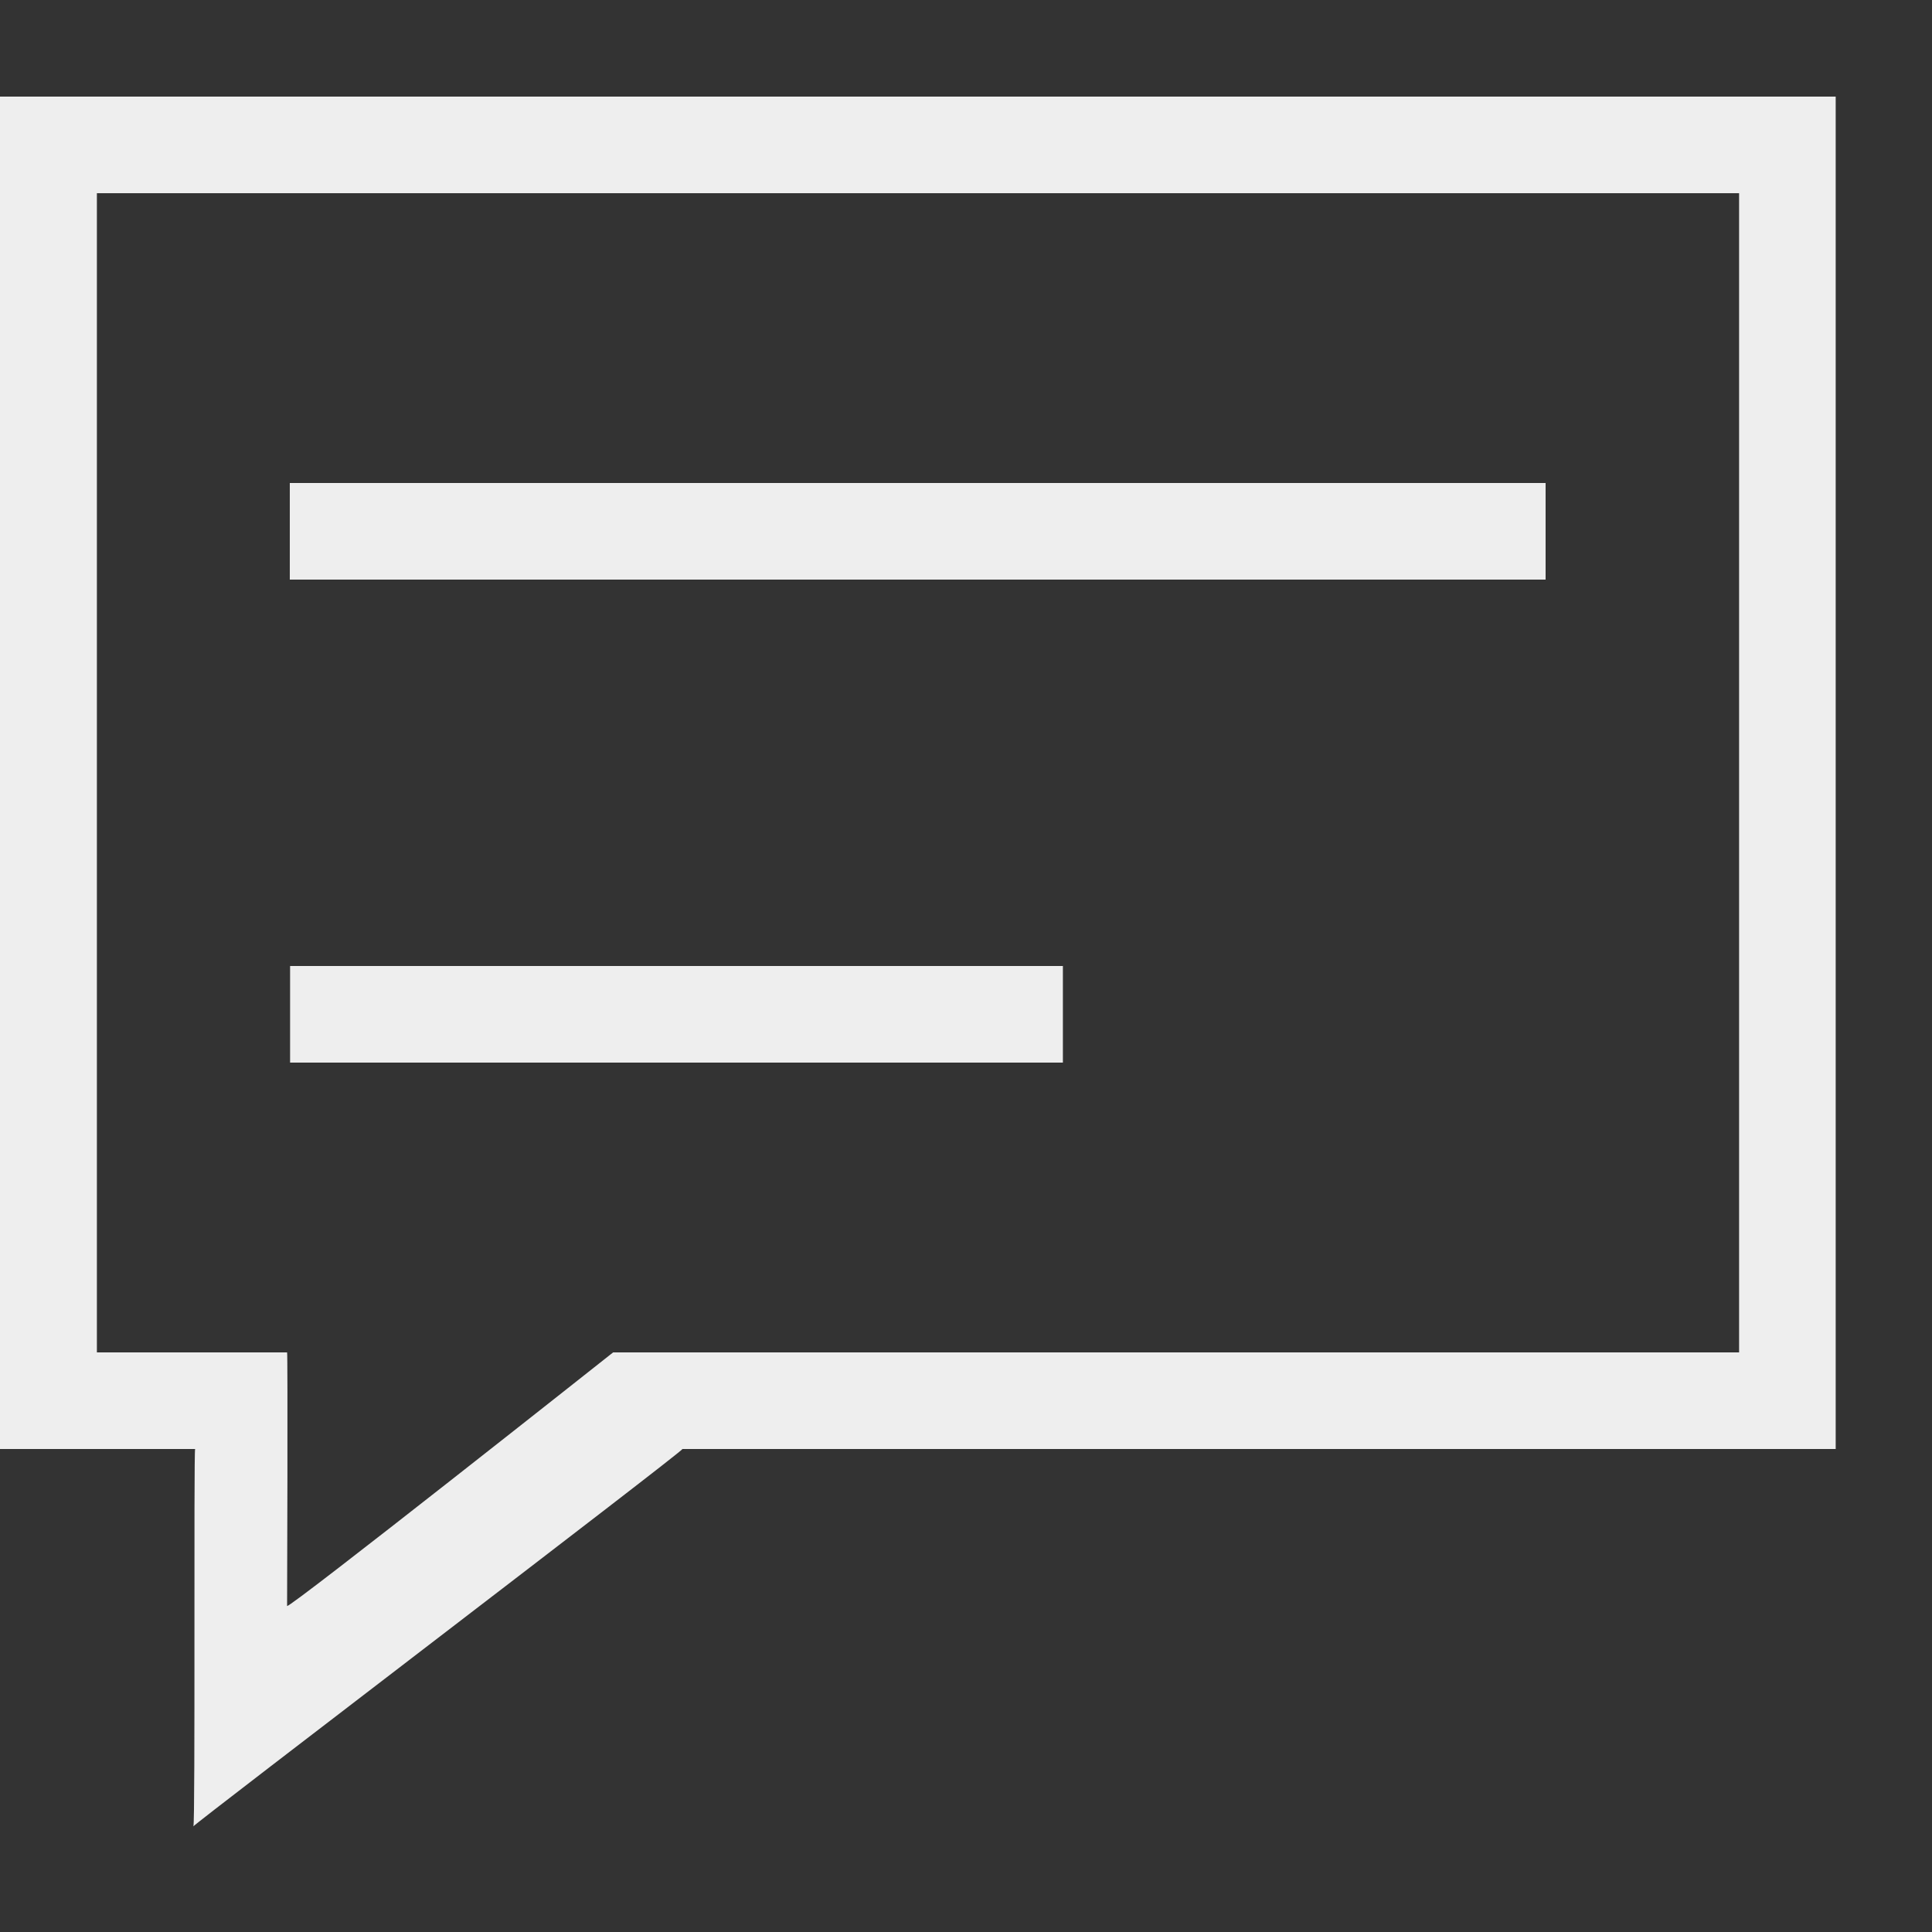 <svg xmlns="http://www.w3.org/2000/svg" viewBox="0 0 20 20" enable-background="new 0 0 20 20"><rect x="0" y="0" width="20" height="20" fill="#333333" stroke="none"/><path fill-rule="evenodd" d="m16 5h-13v1h13v-1m-16-4v14c0 0 .745 0 2.02 0-.016 0 .003 3.875-.018 3.906.015-.031 5.06-3.875 5.063-3.906 3 0 11.938 0 11.938 0v-14h-19m18 13h-11.656c0 0-3.355 2.656-3.375 2.625.001-.062.008-2.625 0-2.625-1.159 0-1.969 0-1.969 0v-12h17v12m-7-4h-8v1h8v-1" style="fill:#eee"/></svg>